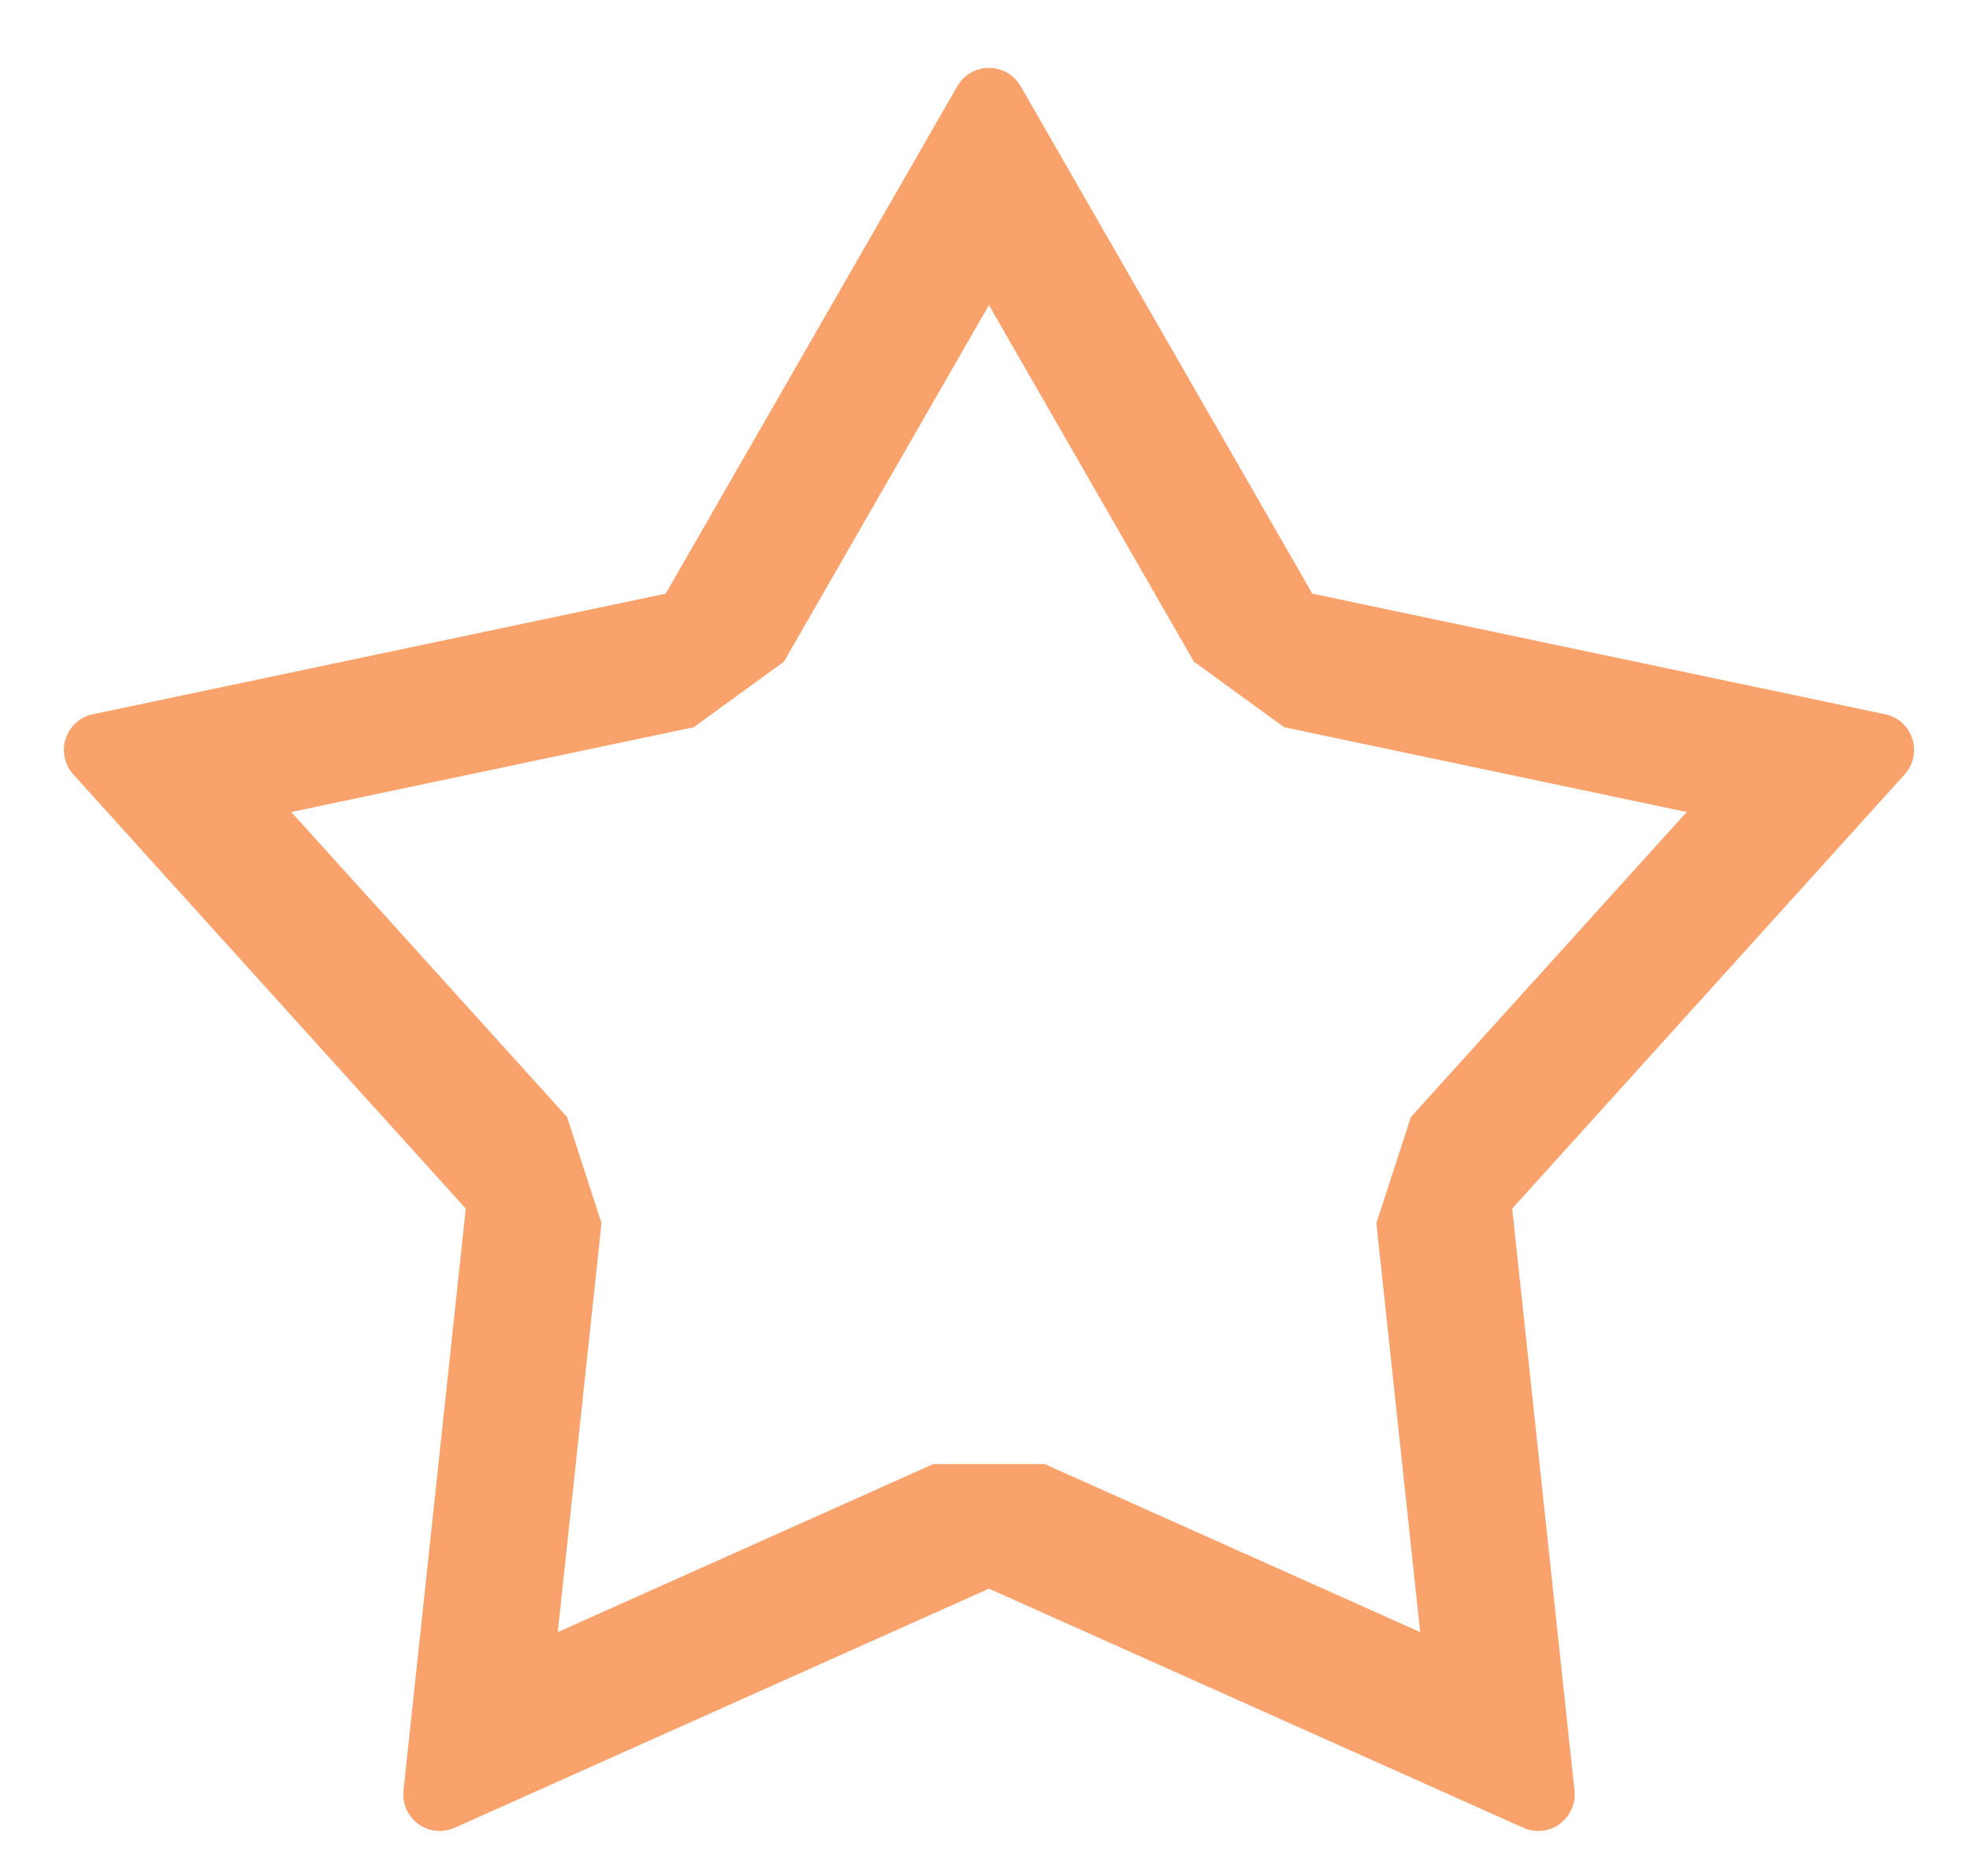 <?xml version="1.0" encoding="UTF-8" standalone="no"?><!DOCTYPE svg PUBLIC "-//W3C//DTD SVG 1.1//EN" "http://www.w3.org/Graphics/SVG/1.1/DTD/svg11.dtd"><svg width="100%" height="100%" viewBox="0 0 21 20" version="1.1" xmlns="http://www.w3.org/2000/svg" xmlns:xlink="http://www.w3.org/1999/xlink" xml:space="preserve" xmlns:serif="http://www.serif.com/" style="fill-rule:evenodd;clip-rule:evenodd;stroke-linejoin:round;stroke-miterlimit:2;"><path id="Star_Empt" d="M10.205,0.919c0.07,-0.121 0.198,-0.195 0.337,-0.195c0.14,-0 0.268,0.074 0.338,0.195l3.109,5.41l6.107,1.286c0.136,0.028 0.246,0.128 0.289,0.26c0.043,0.132 0.012,0.278 -0.081,0.381l-4.184,4.629l0.664,6.205c0.015,0.138 -0.046,0.274 -0.158,0.356c-0.113,0.082 -0.261,0.097 -0.388,0.04l-5.696,-2.549l-5.695,2.549c-0.127,0.057 -0.275,0.042 -0.388,-0.04c-0.112,-0.082 -0.173,-0.218 -0.158,-0.356l0.664,-6.205l-4.184,-4.629c-0.093,-0.103 -0.124,-0.249 -0.081,-0.381c0.043,-0.132 0.153,-0.232 0.289,-0.26l6.107,-1.286l3.109,-5.41Zm0.337,2.334l2.185,3.801l0.962,0.699l4.291,0.904l-2.94,3.252l-0.368,1.131l0.467,4.36l-4.002,-1.791l-1.189,-0l-4.002,1.791l0.466,-4.36l-0.367,-1.131l-2.94,-3.252l4.29,-0.904l0.962,-0.699l2.185,-3.801Z" style="fill:#f9a26c;"/></svg>